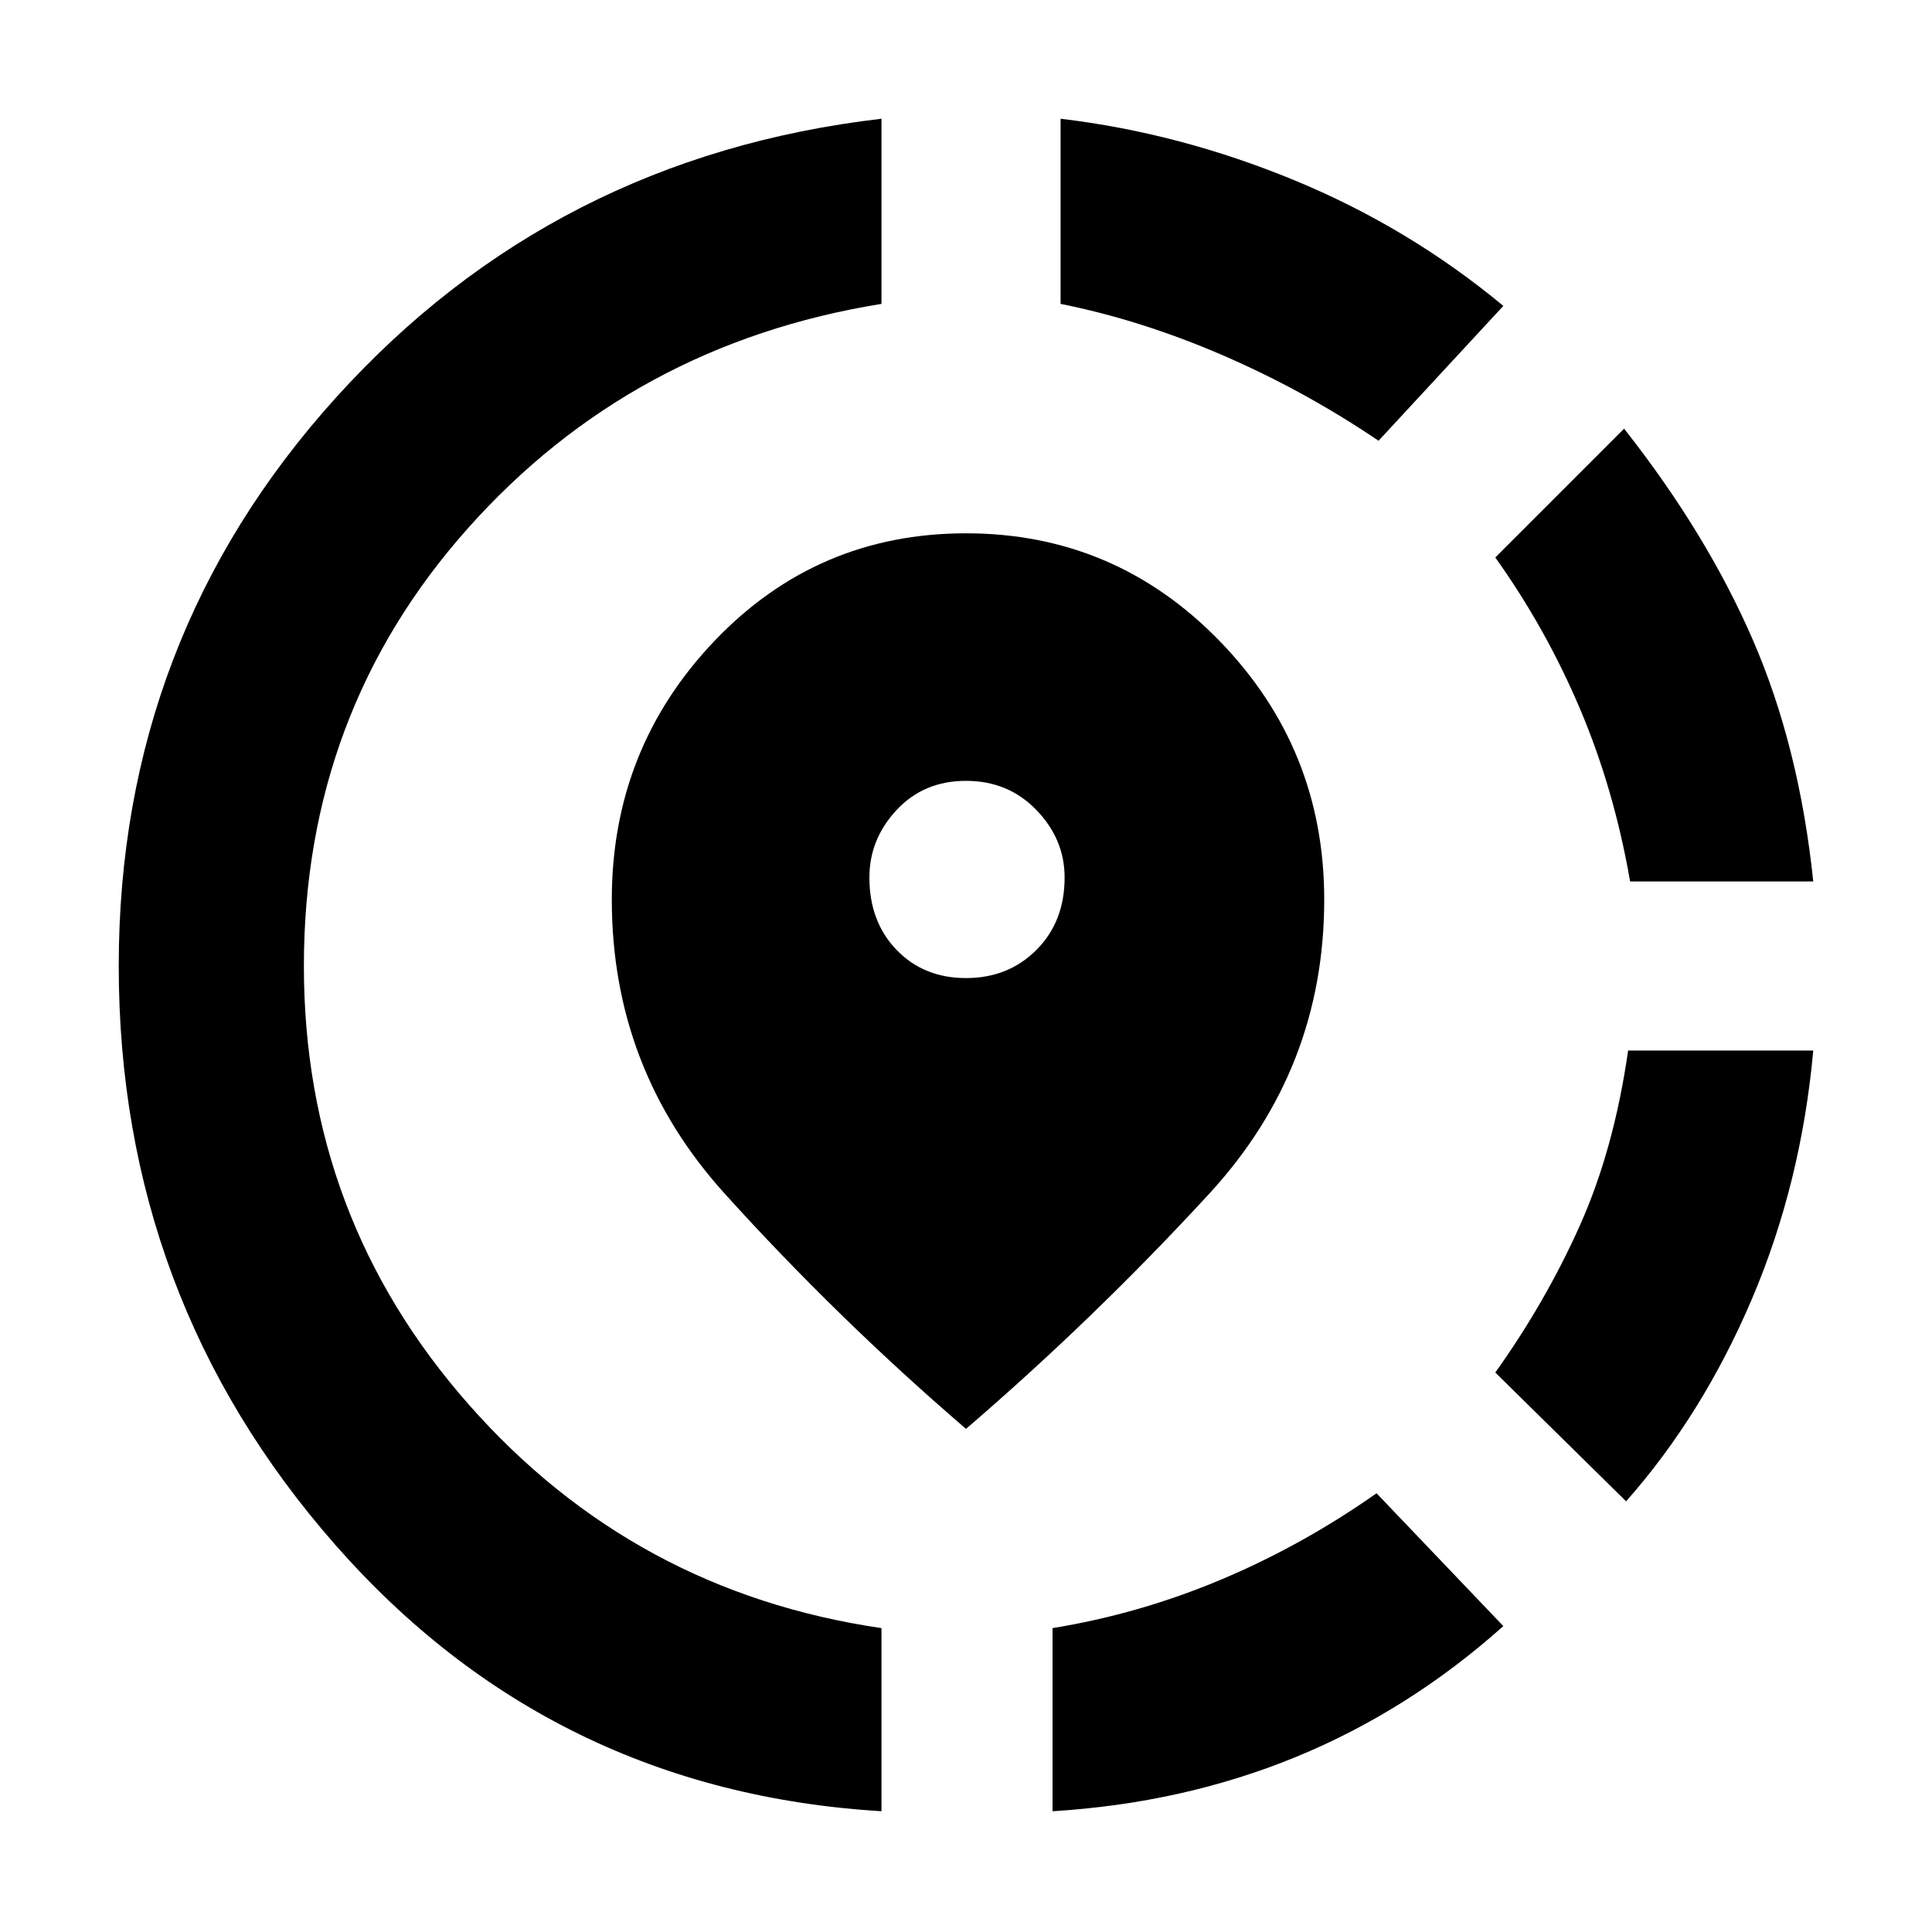 <svg xmlns="http://www.w3.org/2000/svg" height="48" viewBox="0 -960 960 960" width="48"><path d="M523-60v-91q43-7 83.5-24t77.5-43l63 66q-47 42-103 65T523-60Zm285-154-65-64q25-35 42-73t24-87h92q-6 66-30.5 123.5T808-214Zm2-308q-8-46-25-86t-42-75l64-64q41 52 64 105t30 120h-91ZM438-60Q274-70 166.5-192.5T59-480q0-163 108-282.5T438-901v92q-124 20-205.5 111.5T151-480q0 125 82 218t205 111v91Zm247-681q-37-25-77.5-42.5T527-809v-92q59 7 116 30.5T747-808l-62 67ZM480-250q-64-55-120-117t-56-146q0-75 51-128.5T480-695q74 0 126 53.5T658-513q0 84-57 146T480-250Zm0-224q21 0 35-14t14-36q0-19-14-33.5T480-572q-21 0-34.5 14.5T432-524q0 22 13.5 36t34.5 14Z"/></svg>